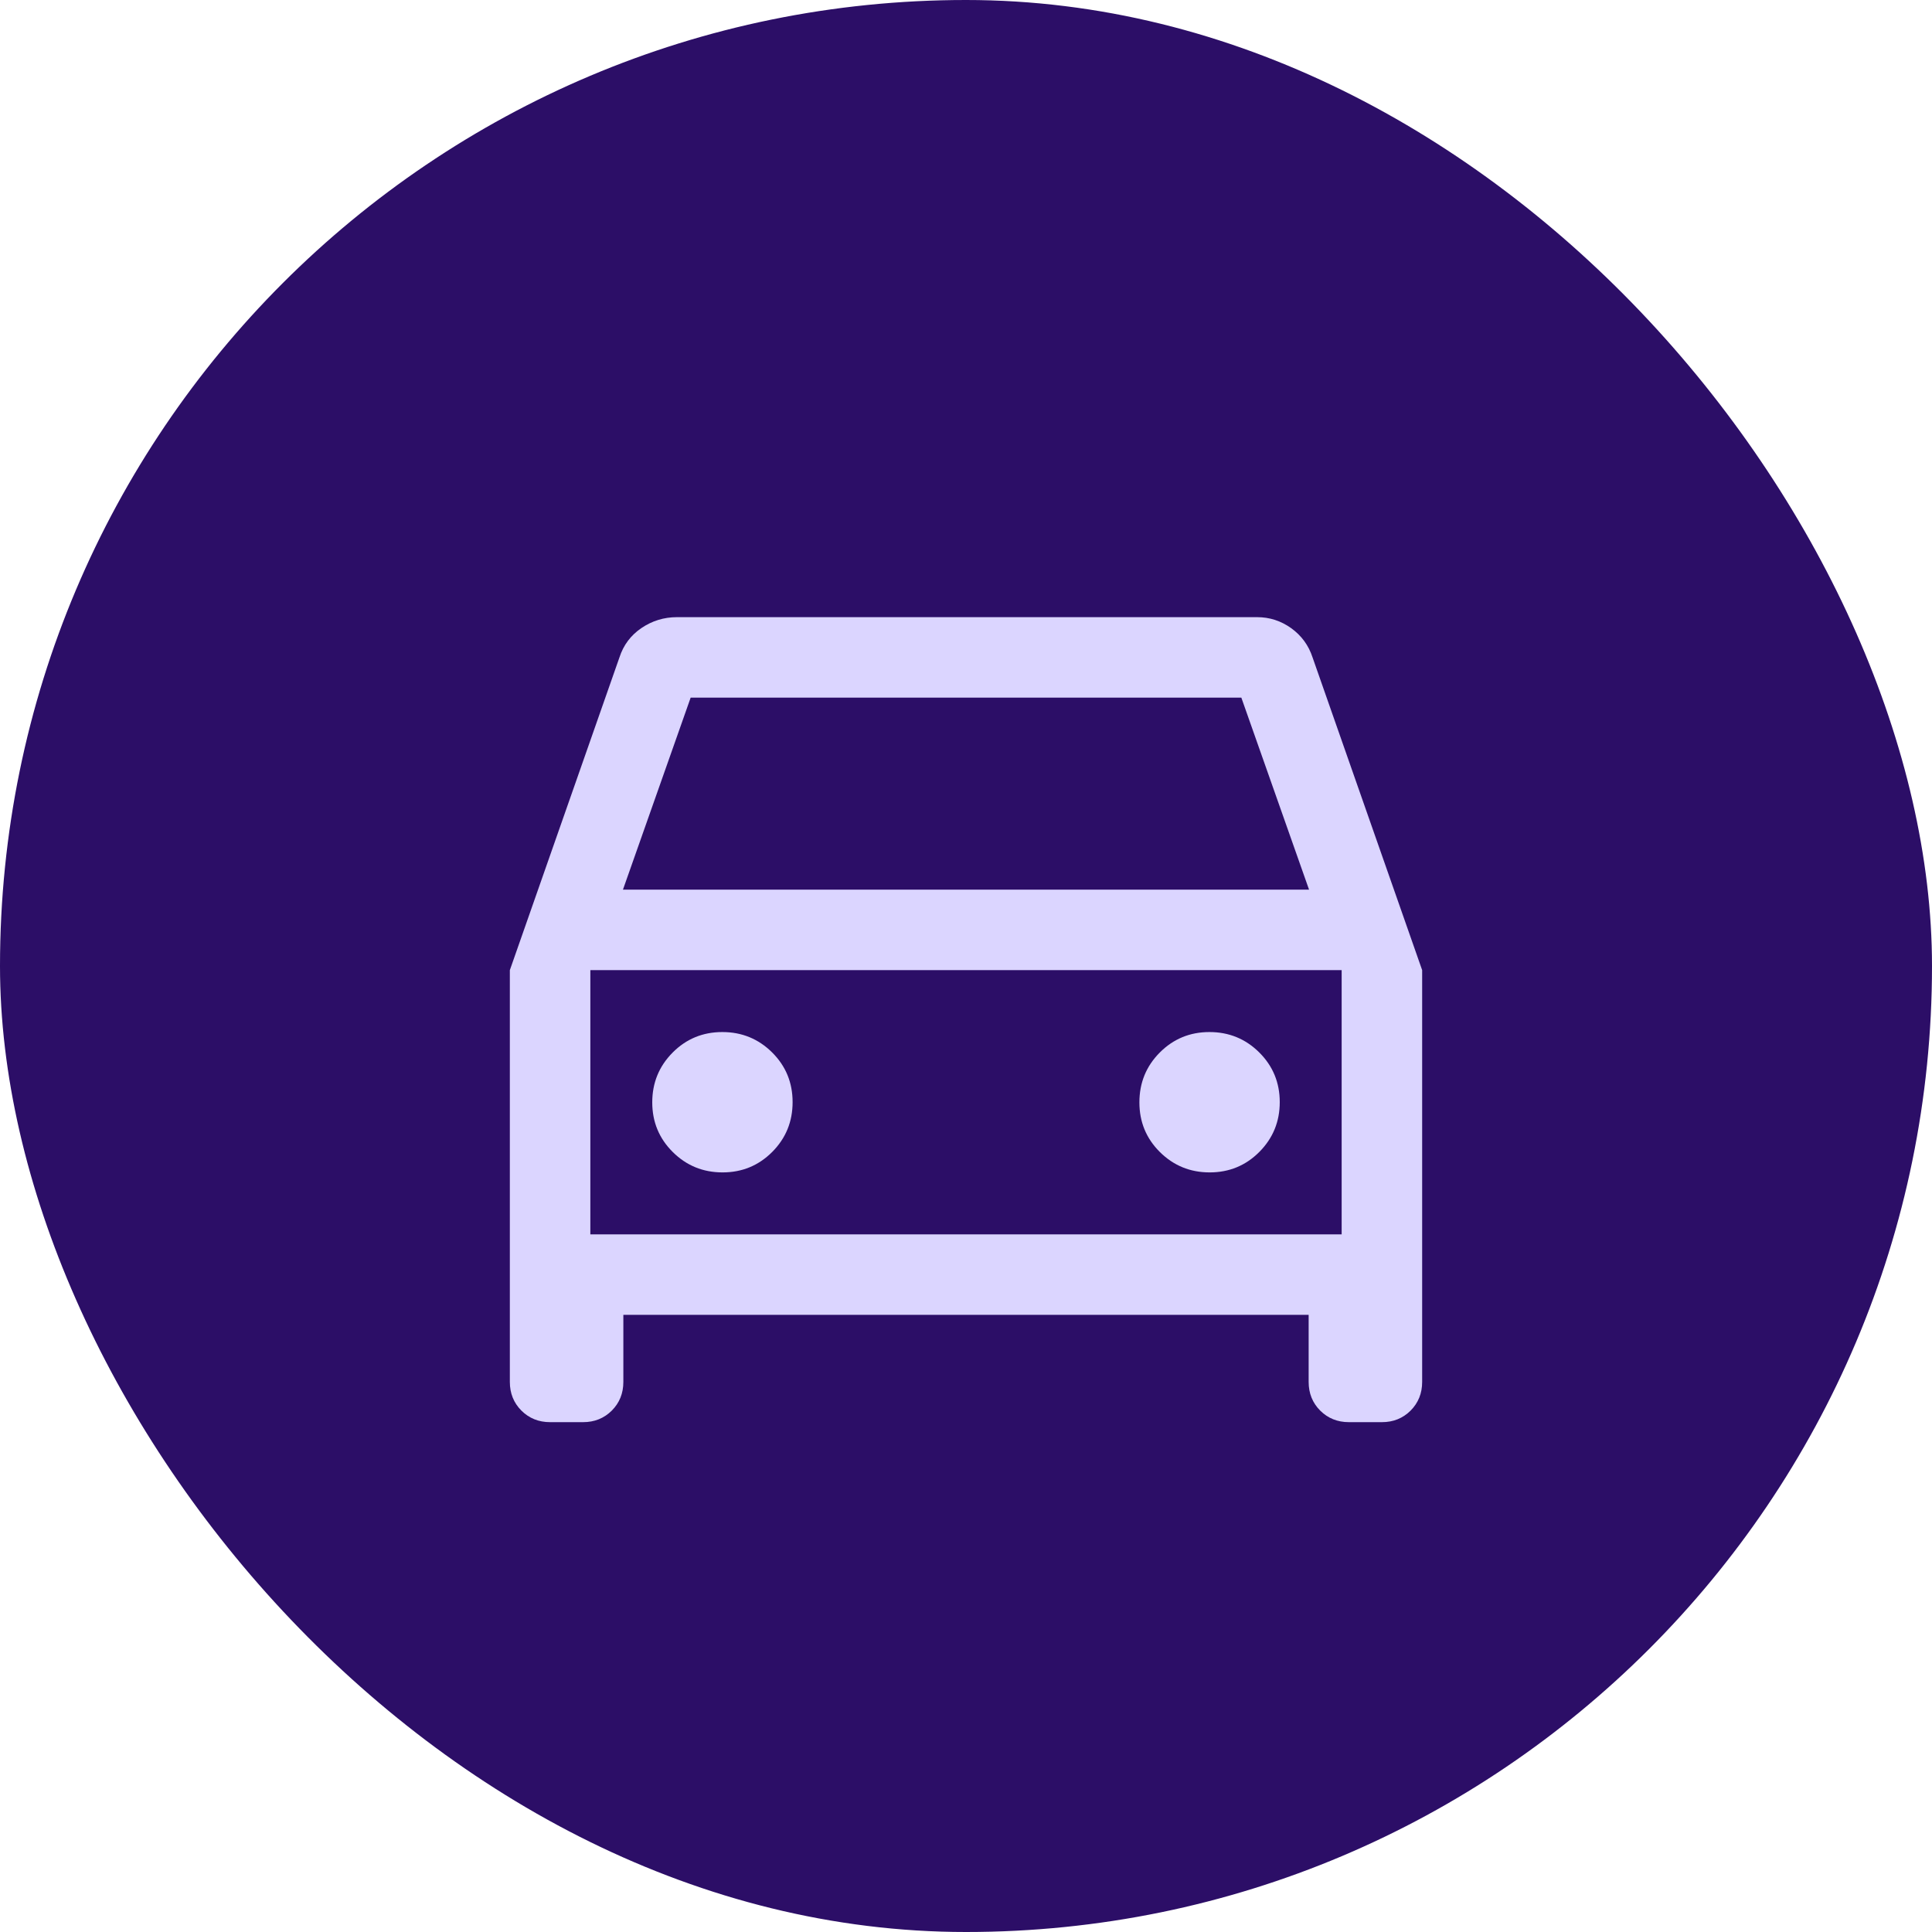 <svg width="48" height="48" viewBox="0 0 48 48" fill="none" xmlns="http://www.w3.org/2000/svg">
<g id="Property 1=purple">
<rect width="48" height="48" rx="24" fill="#2C0E67"/>
<g id="directions_car">
<mask id="mask0_89_1627" style="mask-type:alpha" maskUnits="userSpaceOnUse" x="8" y="8" width="32" height="32">
<rect id="Bounding box" x="8" y="8" width="32" height="32" fill="#D9D9D9"/>
</mask>
<g mask="url(#mask0_89_1627)">
<path id="directions_car_2" d="M15.487 32.667V34.333C15.487 34.617 15.391 34.854 15.2 35.046C15.008 35.237 14.77 35.333 14.487 35.333H13.667C13.383 35.333 13.146 35.237 12.954 35.046C12.763 34.854 12.667 34.617 12.667 34.333V24.103L15.39 16.333C15.489 16.027 15.671 15.784 15.936 15.604C16.201 15.424 16.496 15.333 16.821 15.333H31.231C31.543 15.333 31.826 15.425 32.081 15.608C32.335 15.792 32.512 16.033 32.61 16.333L35.333 24.103V34.333C35.333 34.617 35.237 34.854 35.046 35.046C34.854 35.237 34.617 35.333 34.333 35.333H33.513C33.23 35.333 32.992 35.237 32.8 35.046C32.609 34.854 32.513 34.617 32.513 34.333V32.667H15.487ZM15.477 22.103H32.523L30.841 17.333H17.159L15.477 22.103ZM17.952 29.128C18.437 29.128 18.848 28.958 19.186 28.619C19.524 28.279 19.692 27.867 19.692 27.382C19.692 26.897 19.523 26.485 19.183 26.147C18.843 25.81 18.431 25.641 17.946 25.641C17.461 25.641 17.049 25.811 16.712 26.15C16.374 26.49 16.205 26.903 16.205 27.388C16.205 27.873 16.375 28.284 16.715 28.622C17.054 28.959 17.467 29.128 17.952 29.128ZM30.054 29.128C30.539 29.128 30.951 28.958 31.288 28.619C31.626 28.279 31.795 27.867 31.795 27.382C31.795 26.897 31.625 26.485 31.285 26.147C30.946 25.81 30.533 25.641 30.048 25.641C29.563 25.641 29.152 25.811 28.814 26.15C28.476 26.49 28.308 26.903 28.308 27.388C28.308 27.873 28.477 28.284 28.817 28.622C29.157 28.959 29.569 29.128 30.054 29.128ZM14.667 30.667H33.333V24.103H14.667V30.667Z" fill="#DBD5FF"/>
</g>
</g>
</g>
</svg>
